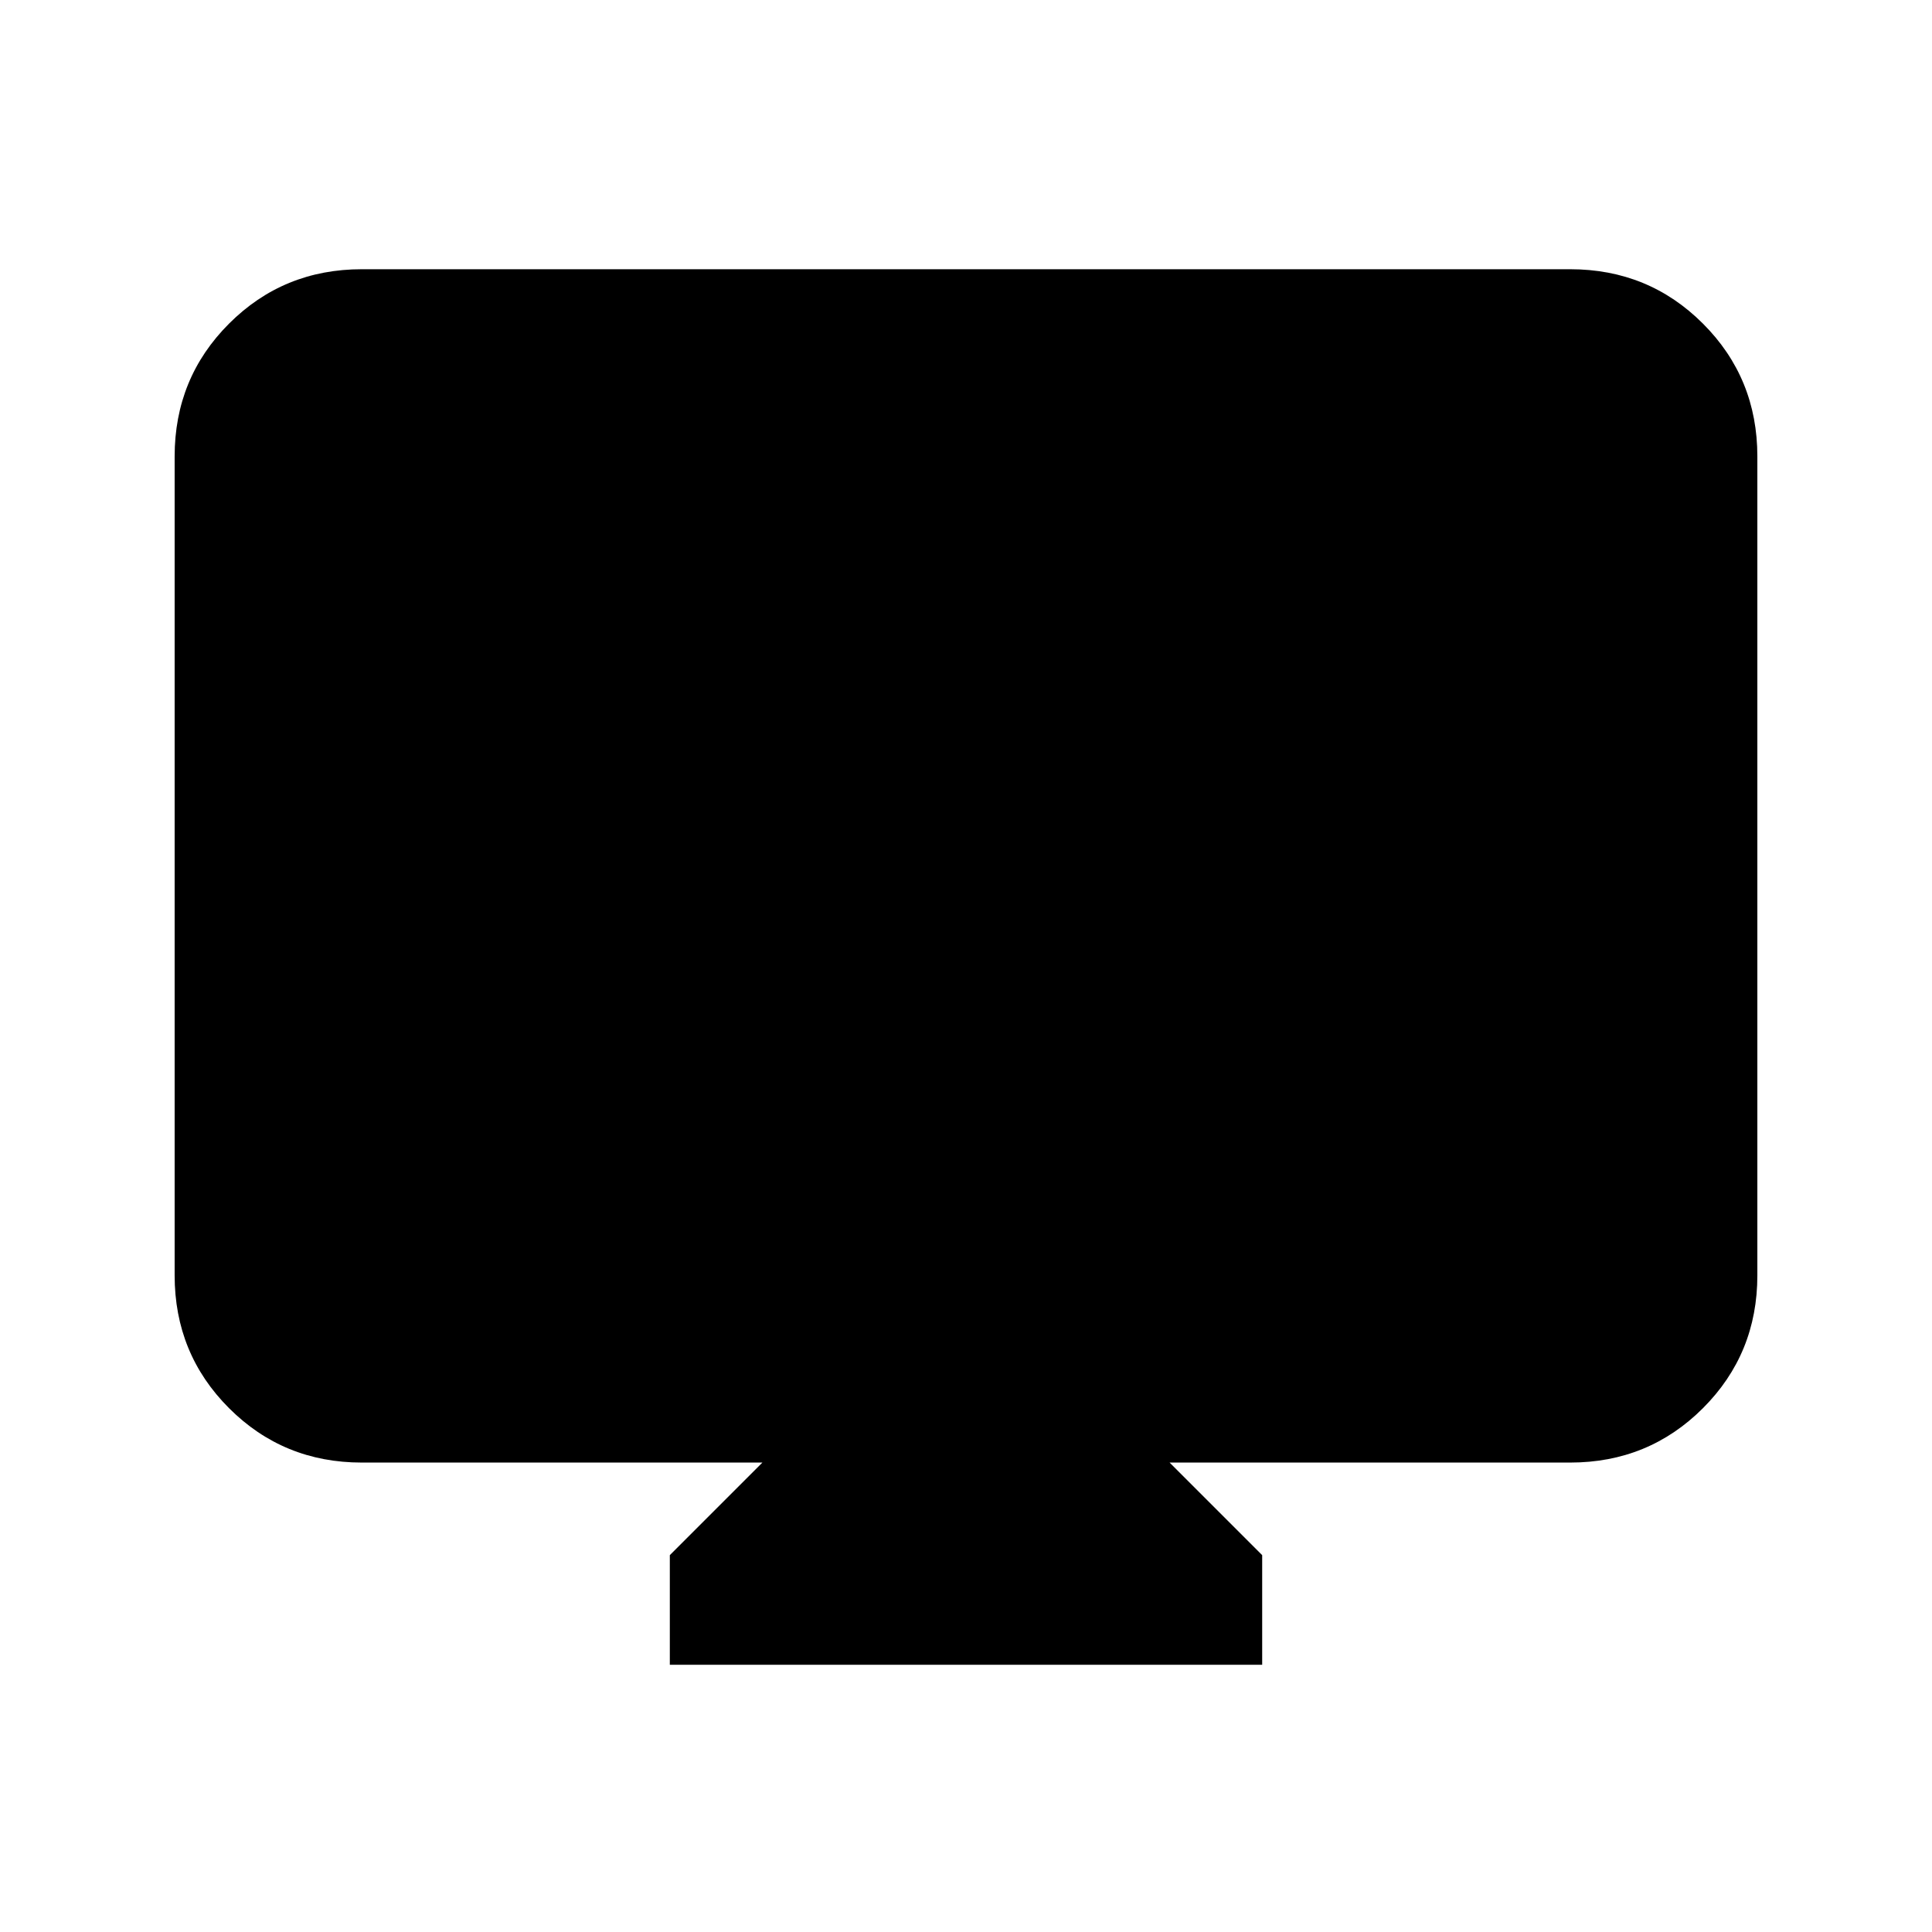 <svg xmlns="http://www.w3.org/2000/svg" height="20" viewBox="0 -960 960 960" width="20"><path d="M332.83-132.78v-54.48l46-46H179.78q-38.94 0-65.97-27.03t-27.03-65.97v-406.96q0-38.94 27.03-65.97t65.97-27.03h600.44q38.94 0 65.97 27.03t27.03 65.97v406.96q0 38.94-27.03 65.97t-65.97 27.03H581.17l46 46v54.48H332.83Z"/></svg>